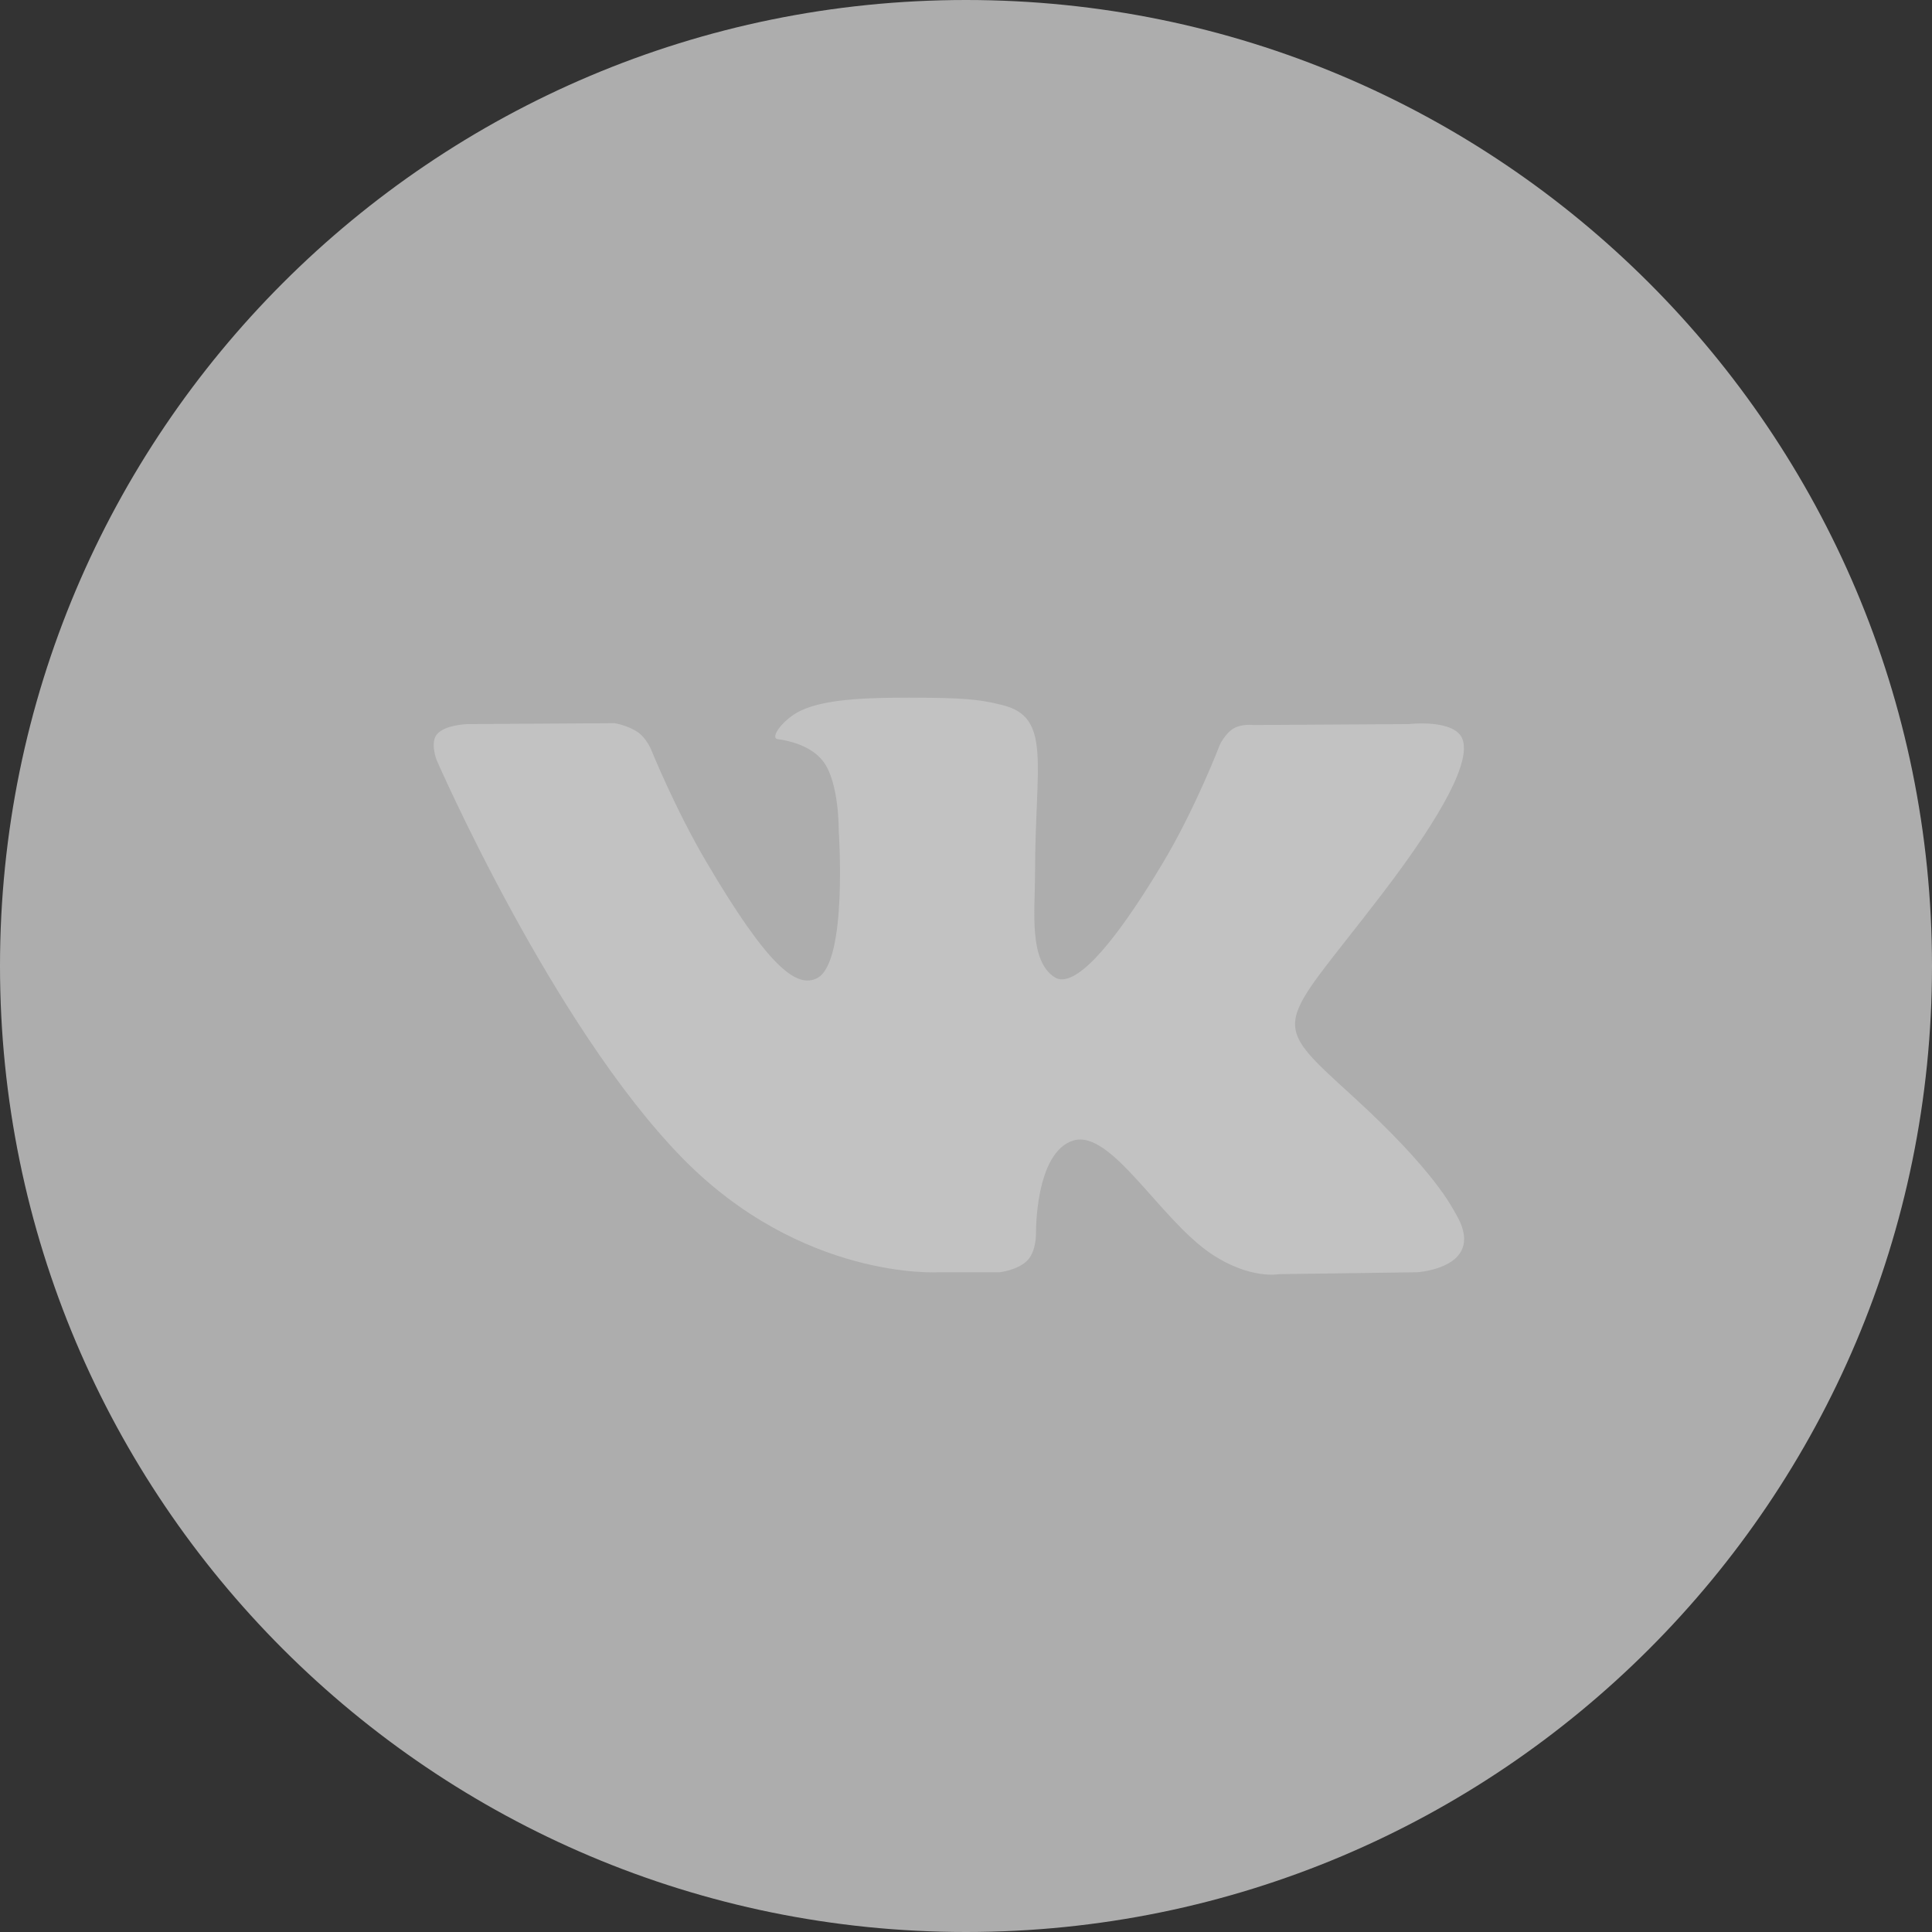 <svg width="48" height="48" viewBox="0 0 48 48" fill="none" xmlns="http://www.w3.org/2000/svg">
<rect x="0" y="0" width="48" height="48" fill="#333333" stroke="none"/>
<path opacity="0.6" fill-rule="evenodd" clip-rule="evenodd" d="M0 24C0 10.745 10.745 0 24 0C37.255 0 48 10.745 48 24C48 37.255 37.255 48 24 48C10.745 48 0 37.255 0 24Z" fill="white"/>
<path fill-rule="evenodd" clip-rule="evenodd" d="M14.056 14.276C14.056 14.276 14.518 14.226 14.754 13.976C14.971 13.748 14.963 13.316 14.963 13.316C14.963 13.316 14.934 11.302 15.887 11.004C16.826 10.712 18.032 12.952 19.312 13.814C20.278 14.465 21.012 14.323 21.012 14.323L24.432 14.276C24.432 14.276 26.22 14.168 25.372 12.788C25.302 12.675 24.877 11.766 22.83 9.901C20.685 7.948 20.973 8.264 23.555 4.885C25.128 2.827 25.756 1.571 25.56 1.034C25.373 0.521 24.216 0.657 24.216 0.657L20.367 0.68C20.367 0.68 20.082 0.642 19.87 0.766C19.664 0.888 19.53 1.172 19.53 1.172C19.53 1.172 18.921 2.764 18.108 4.118C16.394 6.974 15.71 7.125 15.429 6.948C14.777 6.534 14.939 5.287 14.939 4.401C14.939 1.632 15.368 0.477 14.107 0.179C13.689 0.079 13.381 0.014 12.31 0.003C10.937 -0.01 9.775 0.008 9.116 0.324C8.678 0.534 8.34 1.004 8.546 1.031C8.8 1.064 9.376 1.183 9.682 1.591C10.076 2.118 10.062 3.301 10.062 3.301C10.062 3.301 10.289 6.56 9.533 6.964C9.015 7.242 8.303 6.676 6.775 4.084C5.992 2.756 5.401 1.289 5.401 1.289C5.401 1.289 5.287 1.015 5.083 0.867C4.836 0.689 4.492 0.634 4.492 0.634L0.835 0.657C0.835 0.657 0.285 0.672 0.083 0.906C-0.096 1.114 0.07 1.546 0.07 1.546C0.07 1.546 2.933 8.122 6.176 11.437C9.15 14.475 12.525 14.276 12.525 14.276H14.056Z" transform="translate(10.776 17.333)" fill="#C2C2C2"/>
</svg>
